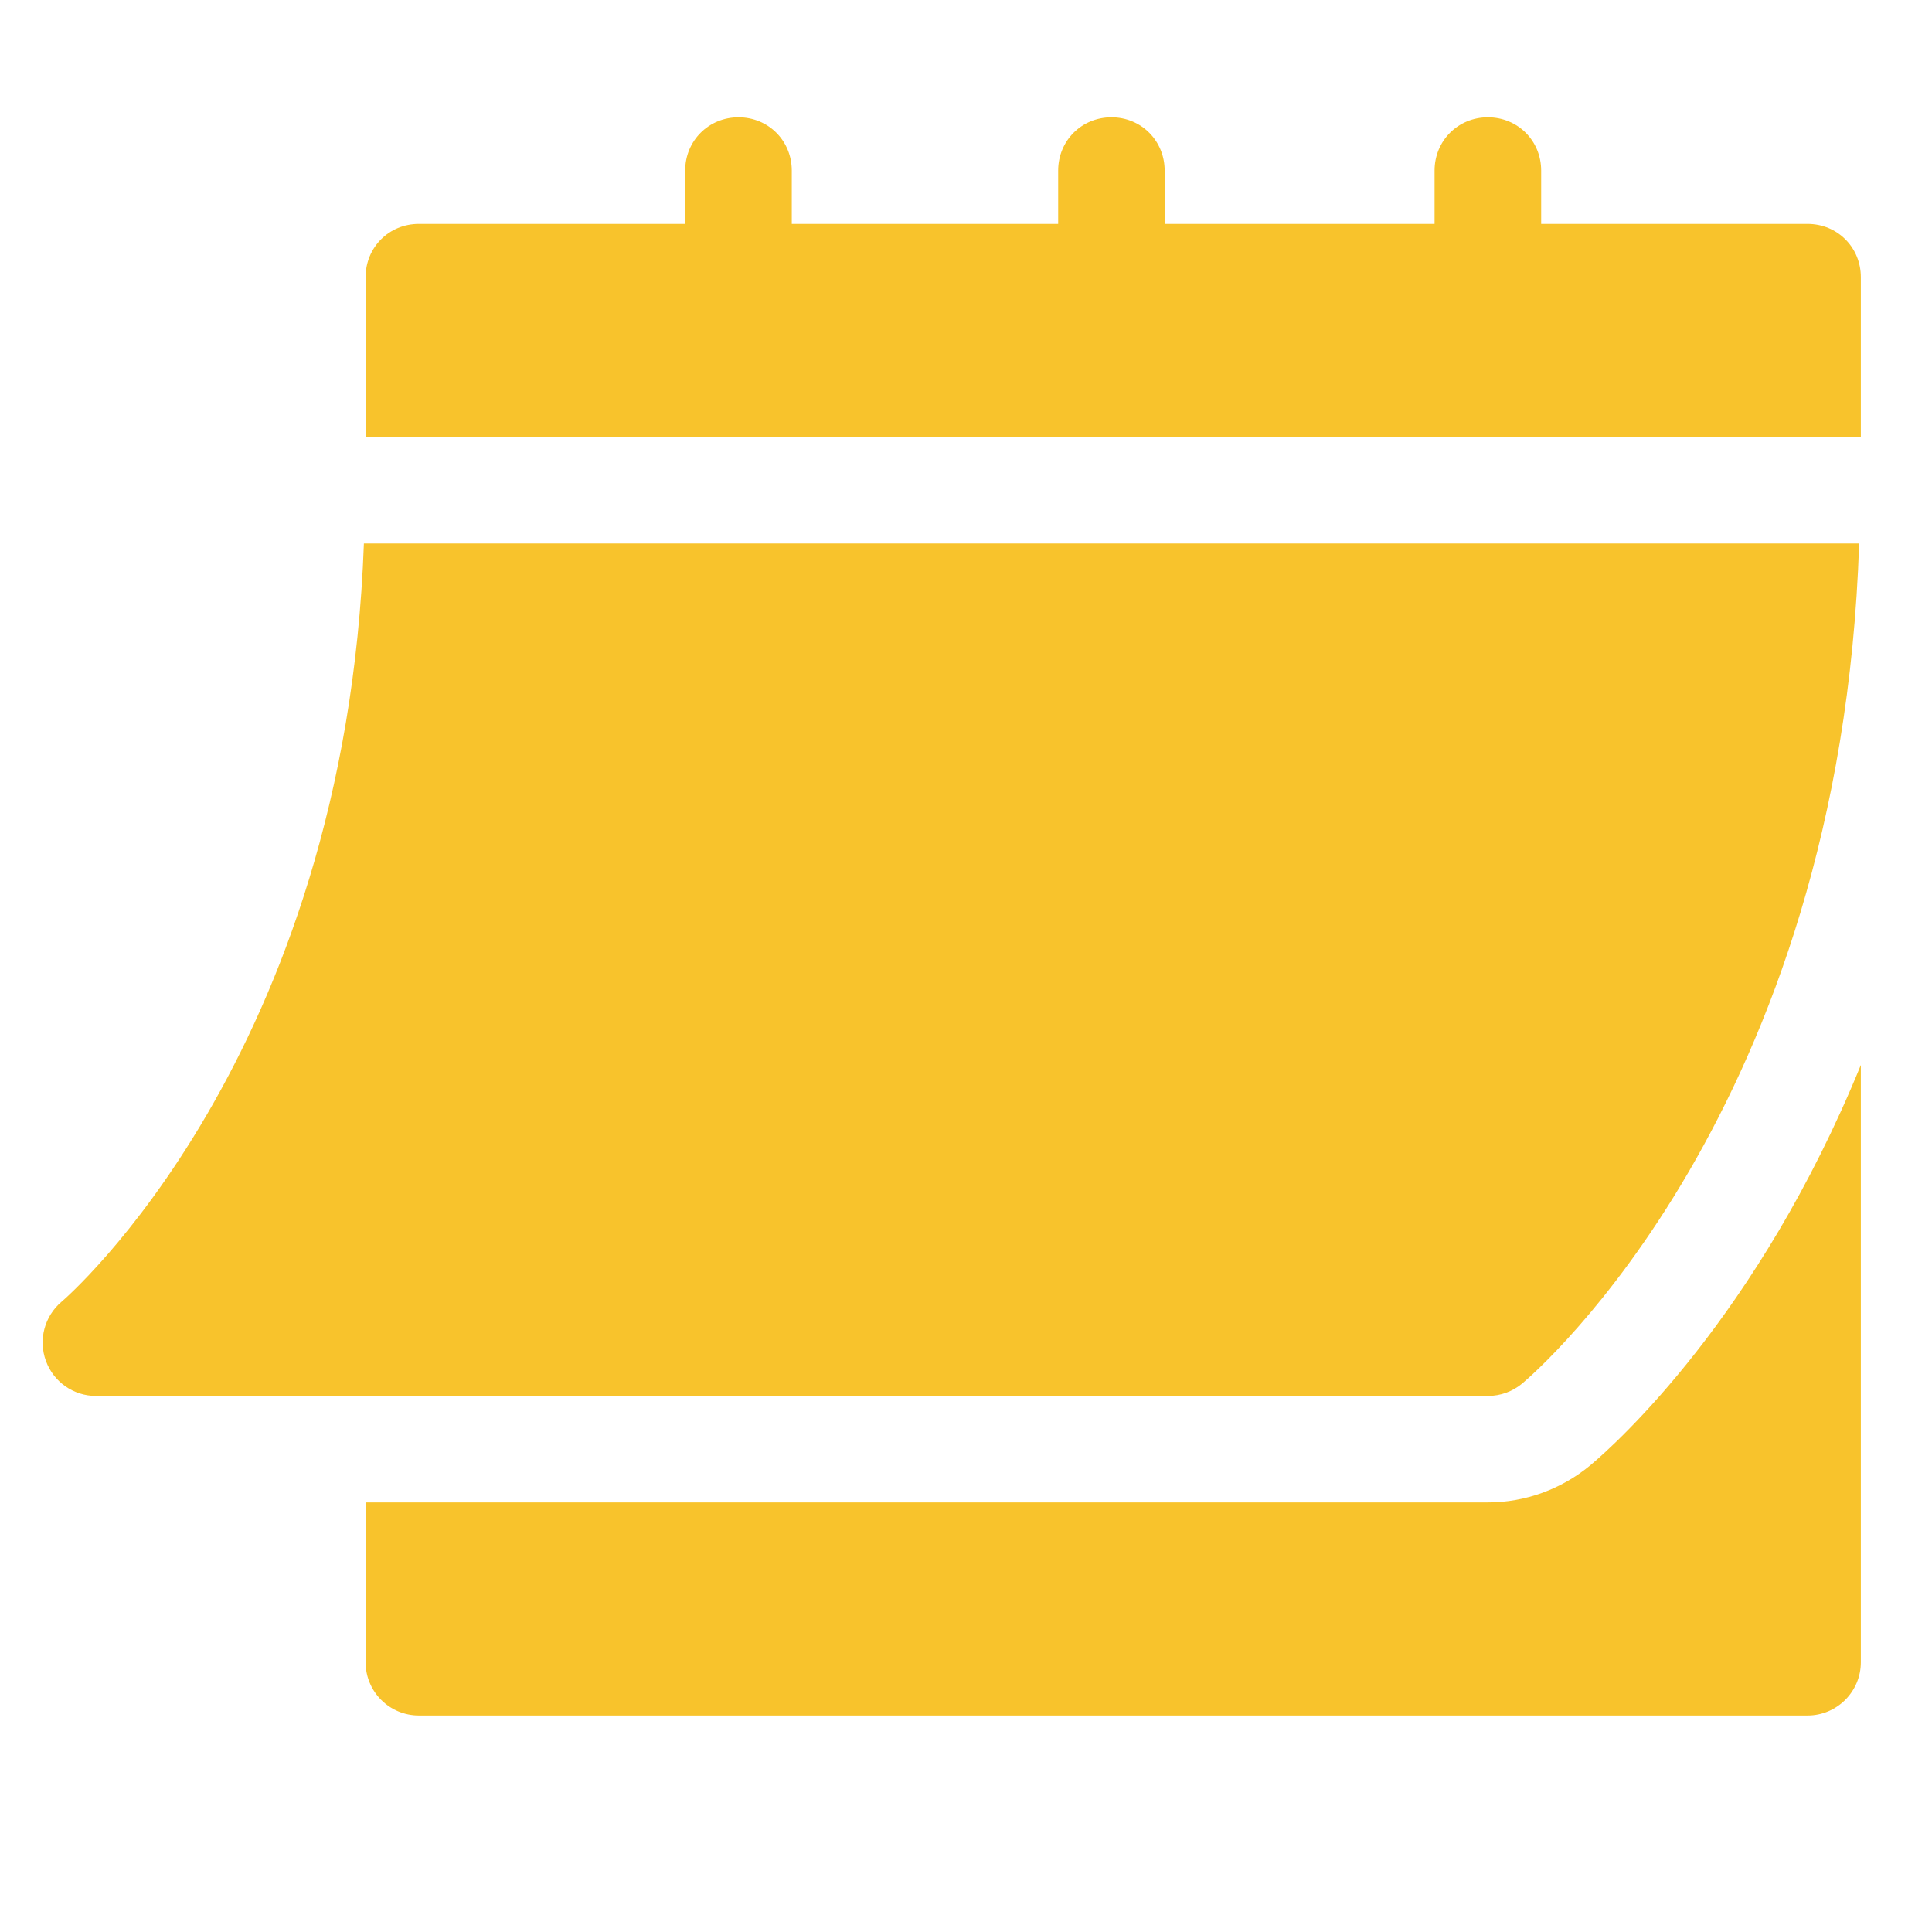 <svg width="17" height="17" viewBox="0 0 17 17" fill="none" xmlns="http://www.w3.org/2000/svg">
<path d="M0.843 12.283H13.094C13.204 12.283 13.31 12.244 13.394 12.174C13.512 12.075 16.196 9.767 16.359 4.782H3.202C3.039 9.307 0.568 11.433 0.542 11.454C0.391 11.582 0.336 11.79 0.404 11.975C0.471 12.159 0.646 12.283 0.843 12.283Z" fill="#F8C32C"/>
<path d="M15.905 1.97H13.561V1.501C13.561 1.238 13.355 1.032 13.092 1.032C12.83 1.032 12.623 1.238 12.623 1.501V1.97H10.248V1.501C10.248 1.238 10.042 1.032 9.78 1.032C9.517 1.032 9.311 1.238 9.311 1.501V1.97H6.967V1.501C6.967 1.238 6.761 1.032 6.498 1.032C6.236 1.032 6.029 1.238 6.029 1.501V1.97H3.686C3.423 1.97 3.217 2.176 3.217 2.439V3.845H16.374V2.439C16.374 2.176 16.167 1.97 15.905 1.97Z" fill="#F8C32C"/>
<path d="M13.995 12.892C13.74 13.104 13.421 13.22 13.092 13.22H3.217V14.626C3.217 14.885 3.426 15.095 3.686 15.095H15.905C16.164 15.095 16.374 14.885 16.374 14.626V9.371C15.47 11.588 14.209 12.713 13.995 12.892Z" fill="#F8C32C"/>
</svg>
